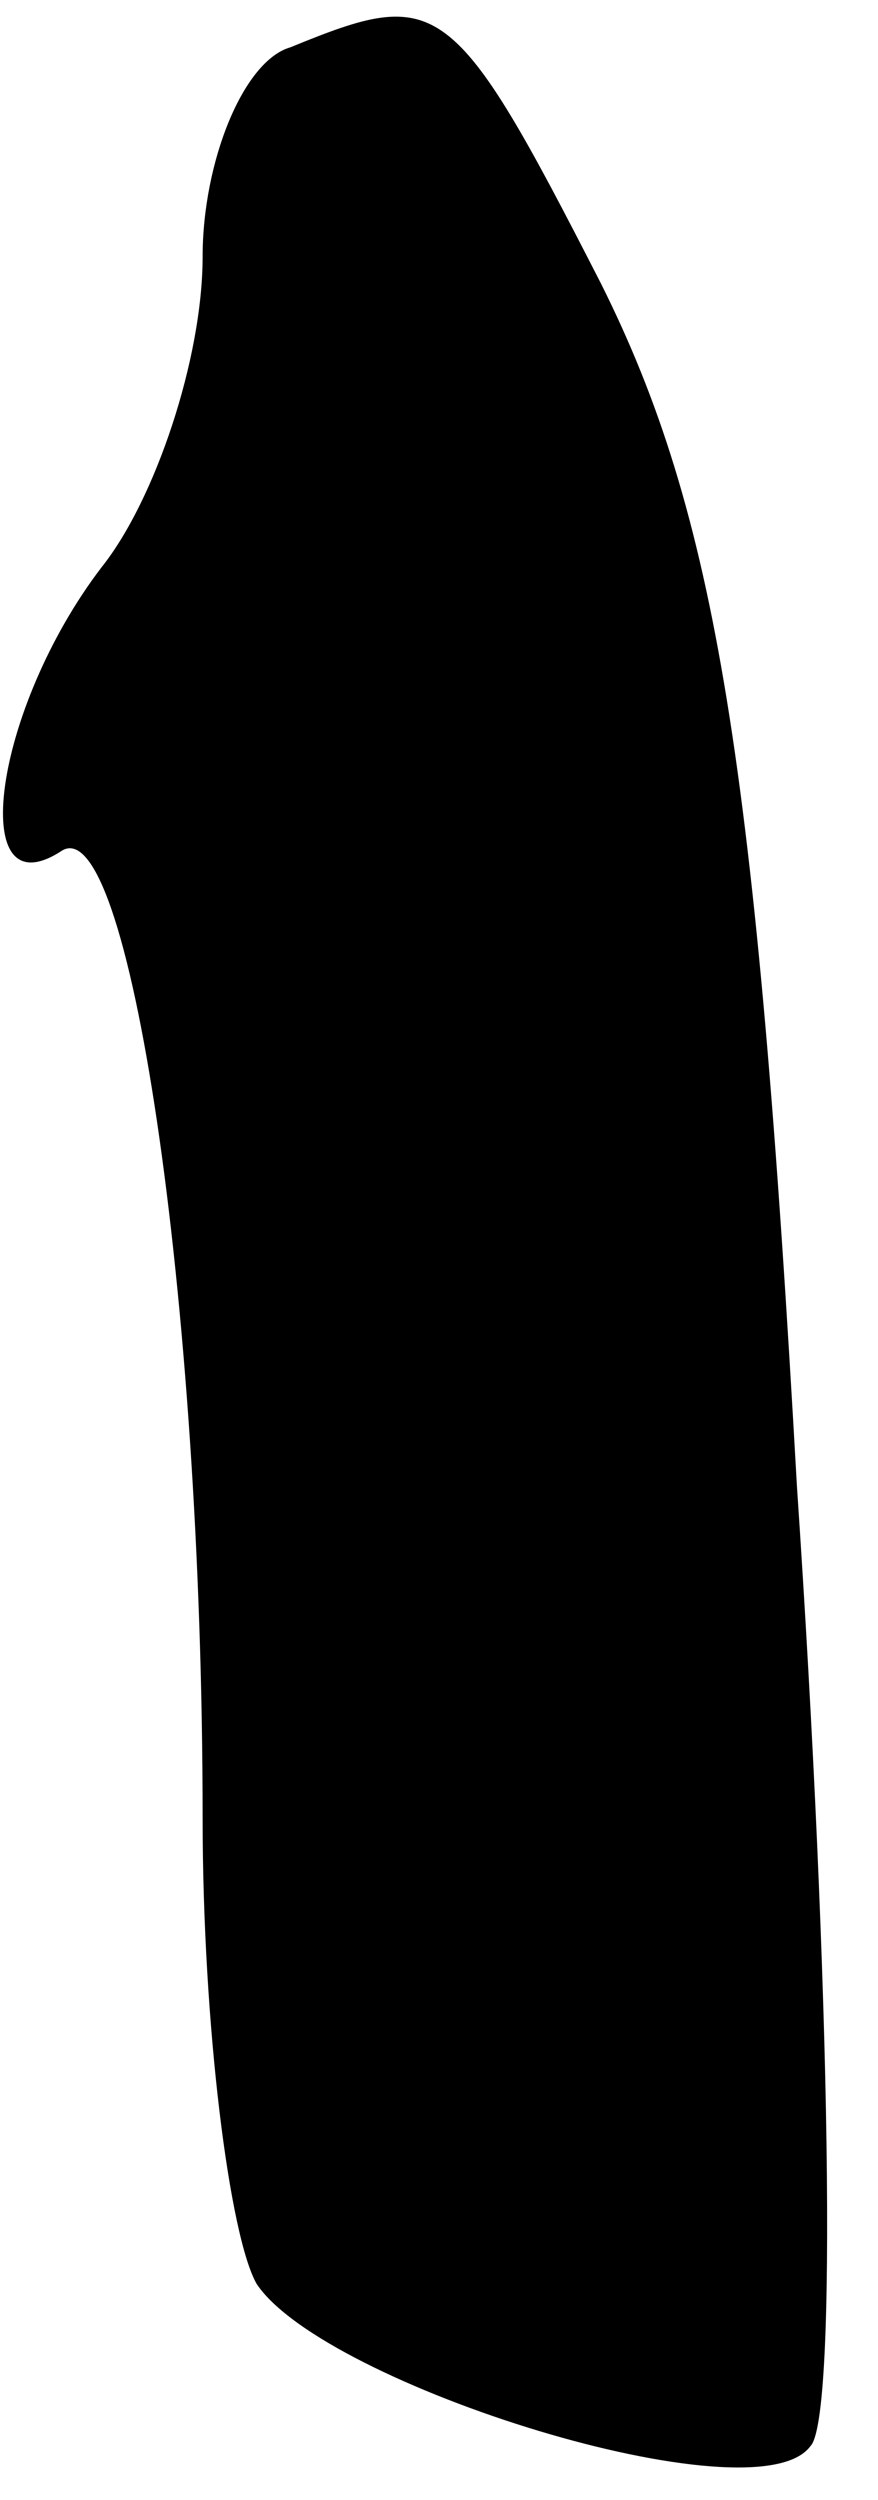 <?xml version="1.0" standalone="no"?>
<!DOCTYPE svg PUBLIC "-//W3C//DTD SVG 20010904//EN"
 "http://www.w3.org/TR/2001/REC-SVG-20010904/DTD/svg10.dtd">
<svg version="1.0" xmlns="http://www.w3.org/2000/svg"
 width="13pt" height="37pt" viewBox="0 0 13 37"
 preserveAspectRatio="xMidYMid meet">
<g transform="translate(0,37) scale(0.1,-0.1)"
fill="#000000" stroke="none">
<path fill="#000000" stroke="none" d="M43 363 c-7 -2 -13 -17 -13 -31 0 -15
-7 -36 -15 -46 -16 -21 -20 -51 -6 -42 10 7 21 -66 21 -143 0 -31 4 -62 8 -69
10 -15 74 -35 82 -24 4 4 3 68 -2 142 -6 107 -12 144 -29 178 -22 43 -24 44
-46 35z"/>
</g>
</svg>

